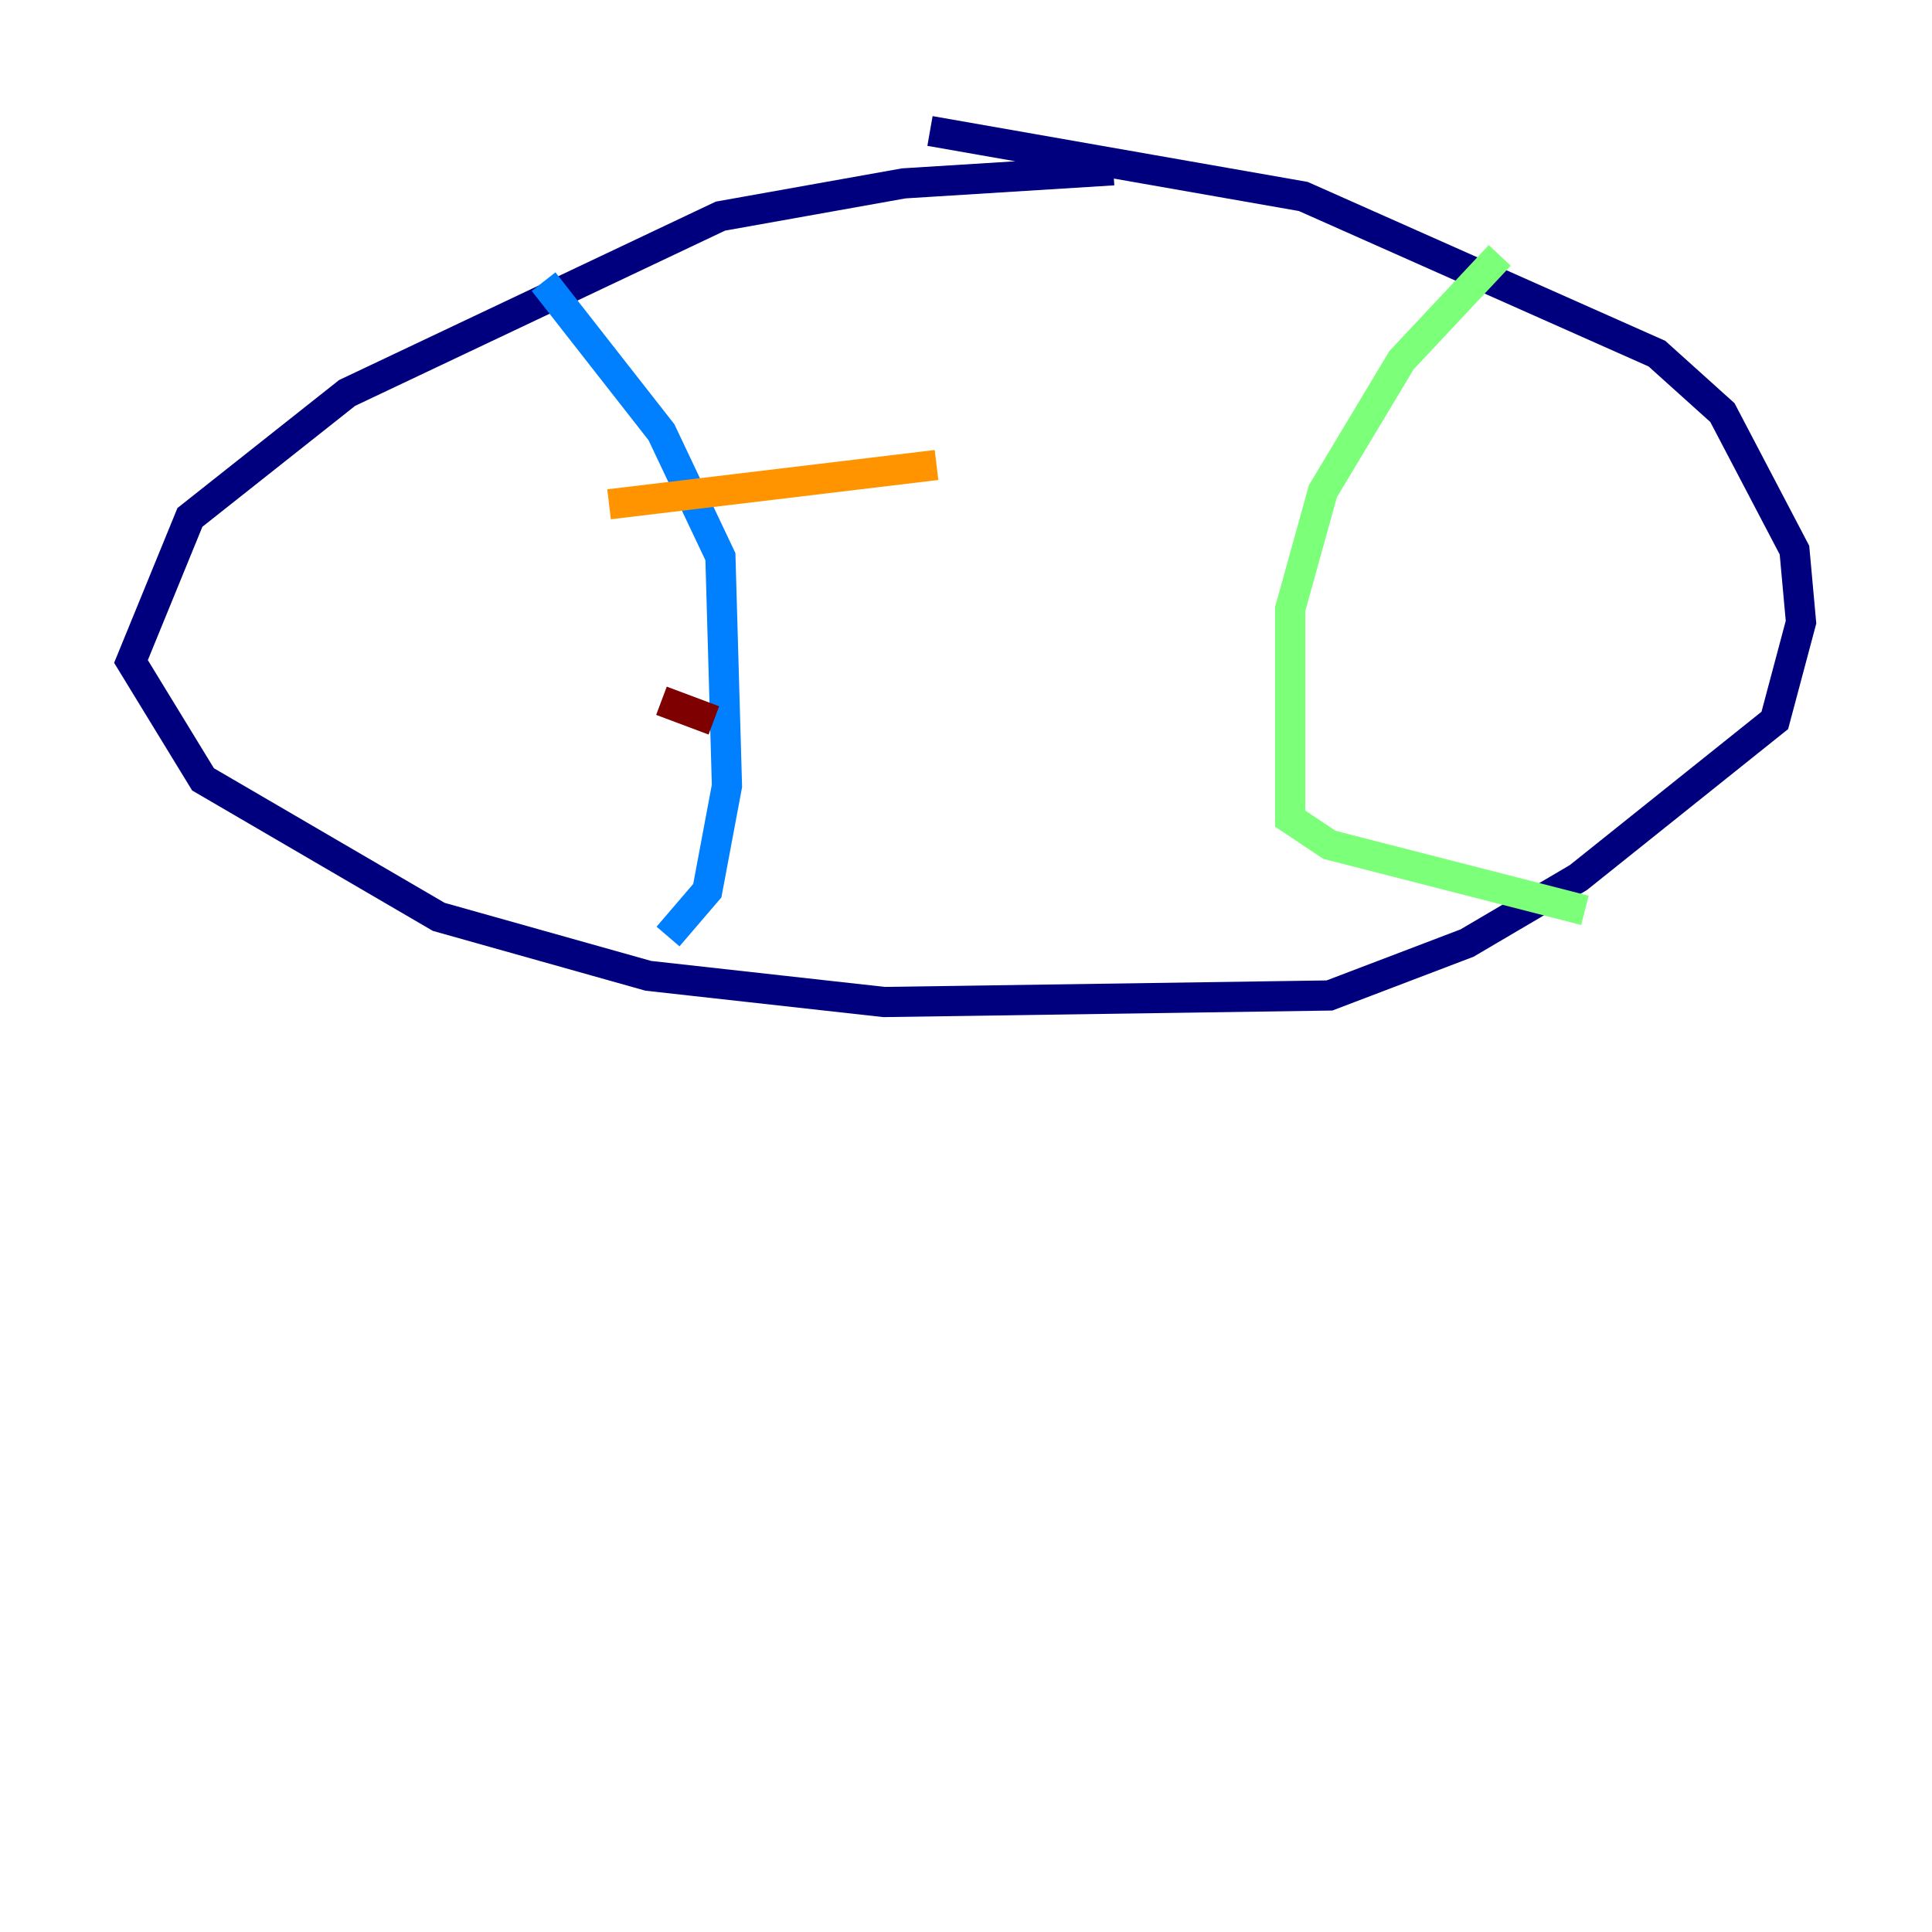 <?xml version="1.0" encoding="utf-8" ?>
<svg baseProfile="tiny" height="128" version="1.2" viewBox="0,0,128,128" width="128" xmlns="http://www.w3.org/2000/svg" xmlns:ev="http://www.w3.org/2001/xml-events" xmlns:xlink="http://www.w3.org/1999/xlink"><defs /><polyline fill="none" points="73.763,11.281 59.878,12.149 47.729,14.319 22.997,26.034 12.583,34.278 8.678,43.824 13.451,51.634 29.071,60.746 42.956,64.651 58.576,66.386 88.081,65.953 97.193,62.481 104.57,58.142 117.586,47.729 119.322,41.22 118.888,36.447 114.115,27.336 109.776,23.43 86.346,13.017 61.614,8.678" stroke="#00007f" stroke-width="2" /><polyline fill="none" points="36.014,18.658 43.824,28.637 47.729,36.881 48.163,52.068 46.861,59.01 44.258,62.047" stroke="#0080ff" stroke-width="2" /><polyline fill="none" points="99.363,16.922 92.854,23.864 87.647,32.542 85.478,40.352 85.478,54.237 88.081,55.973 105.003,60.312" stroke="#7cff79" stroke-width="2" /><polyline fill="none" points="40.352,33.41 62.047,30.807" stroke="#ff9400" stroke-width="2" /><polyline fill="none" points="43.824,46.427 47.295,47.729" stroke="#7f0000" stroke-width="2" /></svg>